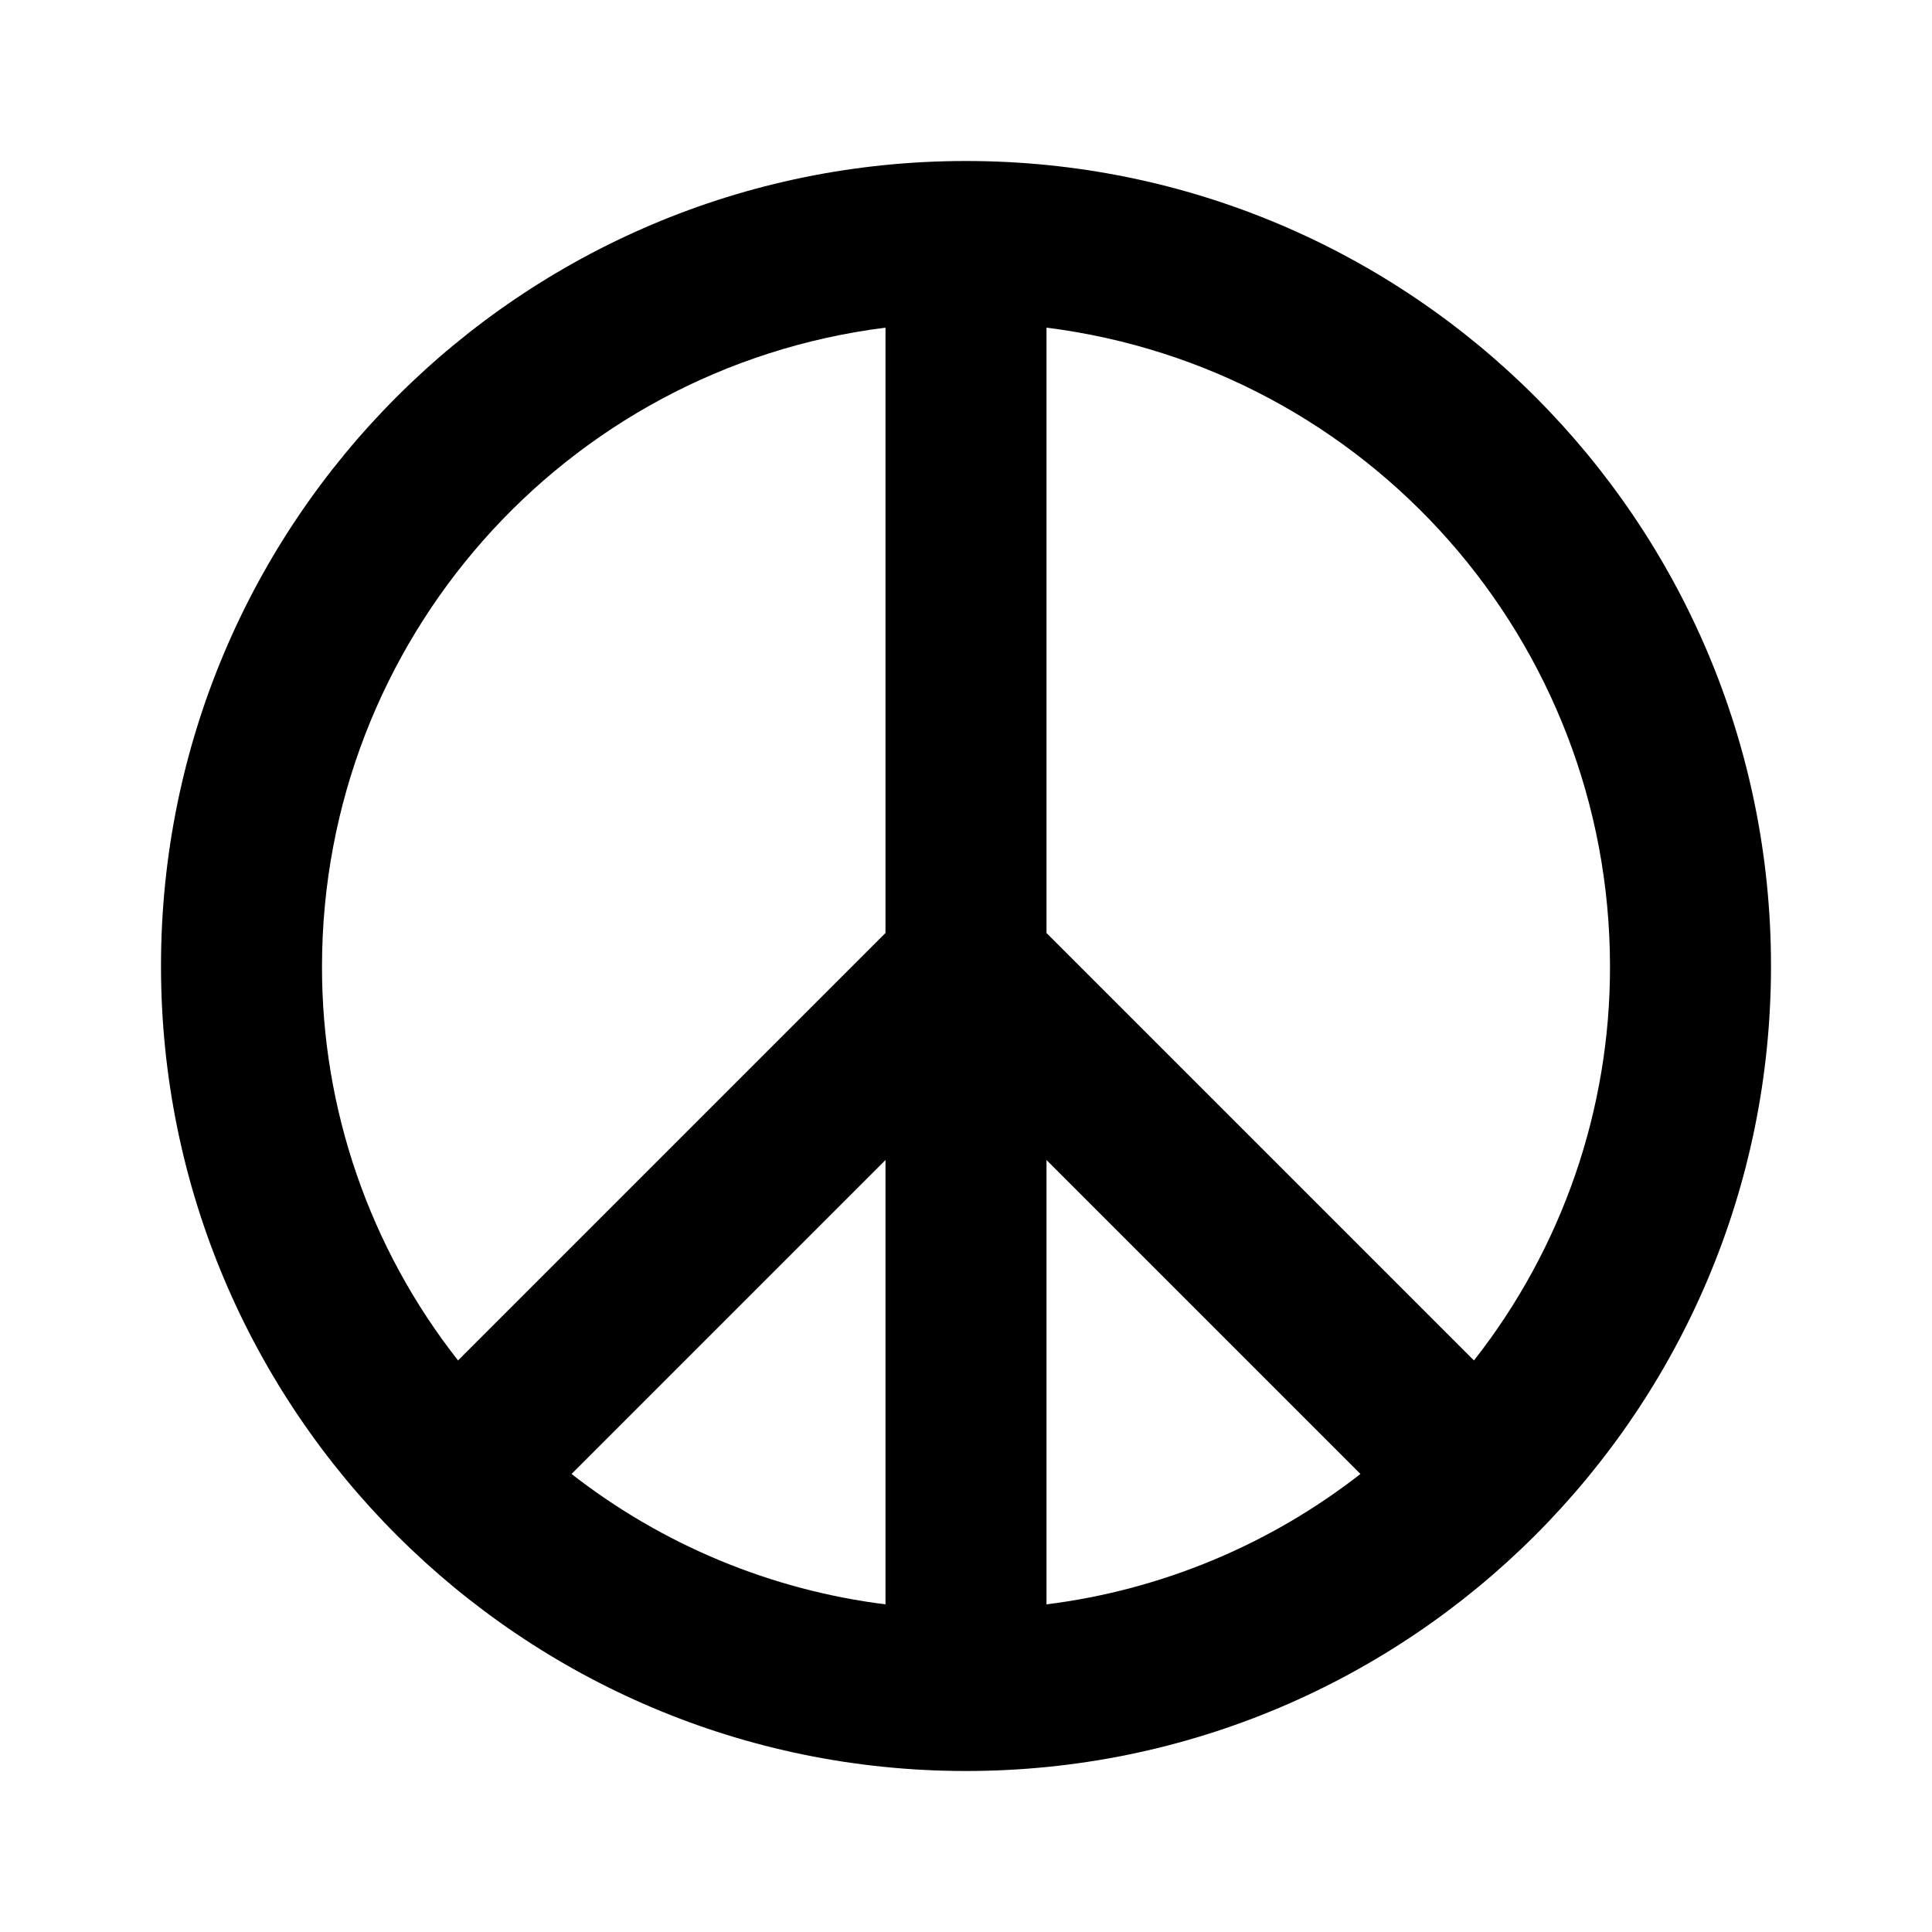 ﻿<svg xmlns="http://www.w3.org/2000/svg" xmlns:xlink="http://www.w3.org/1999/xlink" version="1.1" baseProfile="full" viewBox="0 0 24.00 24.00" enable-background="new 0 0 24.00 24.00" xml:space="preserve">
	<g>
		<path fill="#000000" fill-opacity="1" stroke-width="1.333" stroke-linejoin="miter" d="M 12,2C 6.477,2 2,6.477 2,12C 2,17.523 6.477,22 12,22C 17.523,22 22,17.523 22,12C 22,6.477 17.523,2 12,2 Z M 11,14.41L 11,19.93C 9.578,19.752 8.23,19.192 7.1,18.31L 11,14.41 Z M 13,14.41L 16.9,18.31C 15.77,19.192 14.422,19.752 13,19.93L 13,14.41 Z M 4,12C 4.004,7.971 7.003,4.574 11,4.07L 11,11.59L 5.69,16.9C 4.592,15.503 3.996,13.777 4,12 Z M 18.31,16.9L 13,11.59L 13,4.07C 16.997,4.574 19.996,7.971 20,12C 20.004,13.777 19.408,15.503 18.31,16.9 Z "/>
	</g>
</svg>
